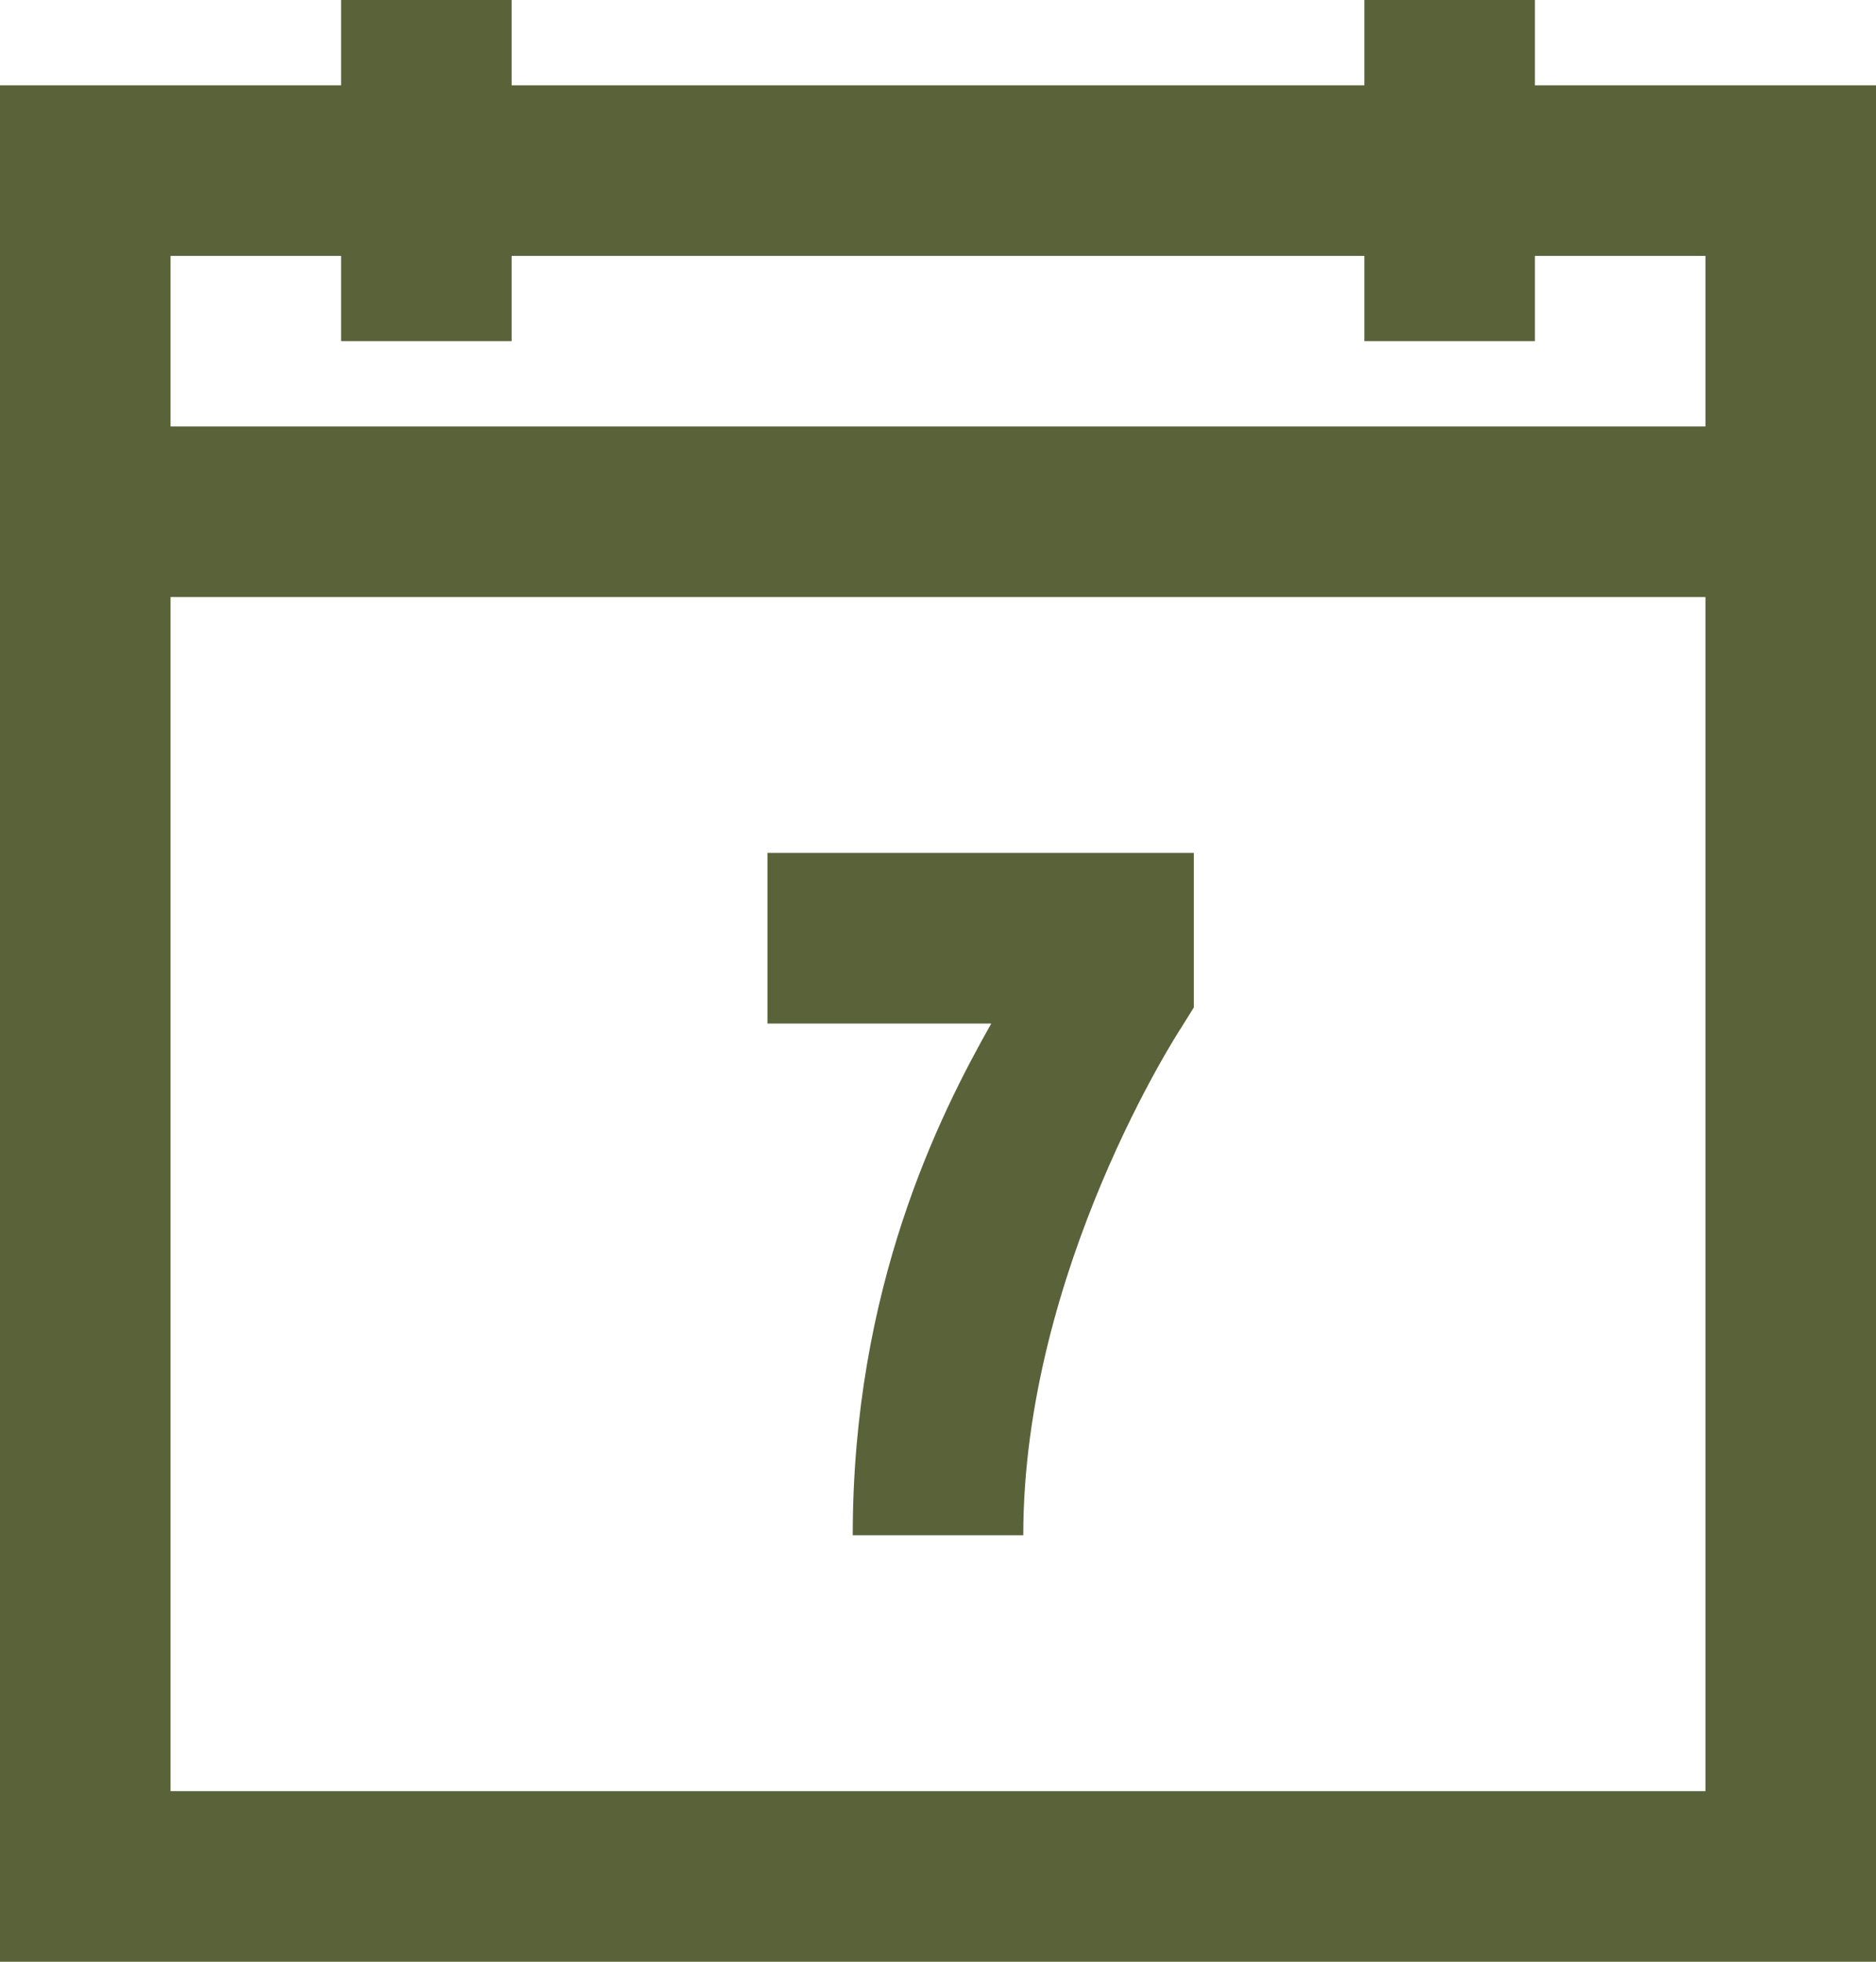 <svg width="22" height="23" viewBox="0 0 22 23" fill="none" xmlns="http://www.w3.org/2000/svg">
<path d="M4 0V1H0V23H22V1H18V0H16V1H6V0H4ZM2 3H4V4H6V3H16V4H18V3H20V5H2V3ZM2 7H20V21H2V7ZM9 10V12H11.625C11.012 13.082 10 15.102 10 18H12C12 14.883 13.844 12.062 13.844 12.062L14 11.812V10H9Z" fill="#5A623A"/>
</svg>

